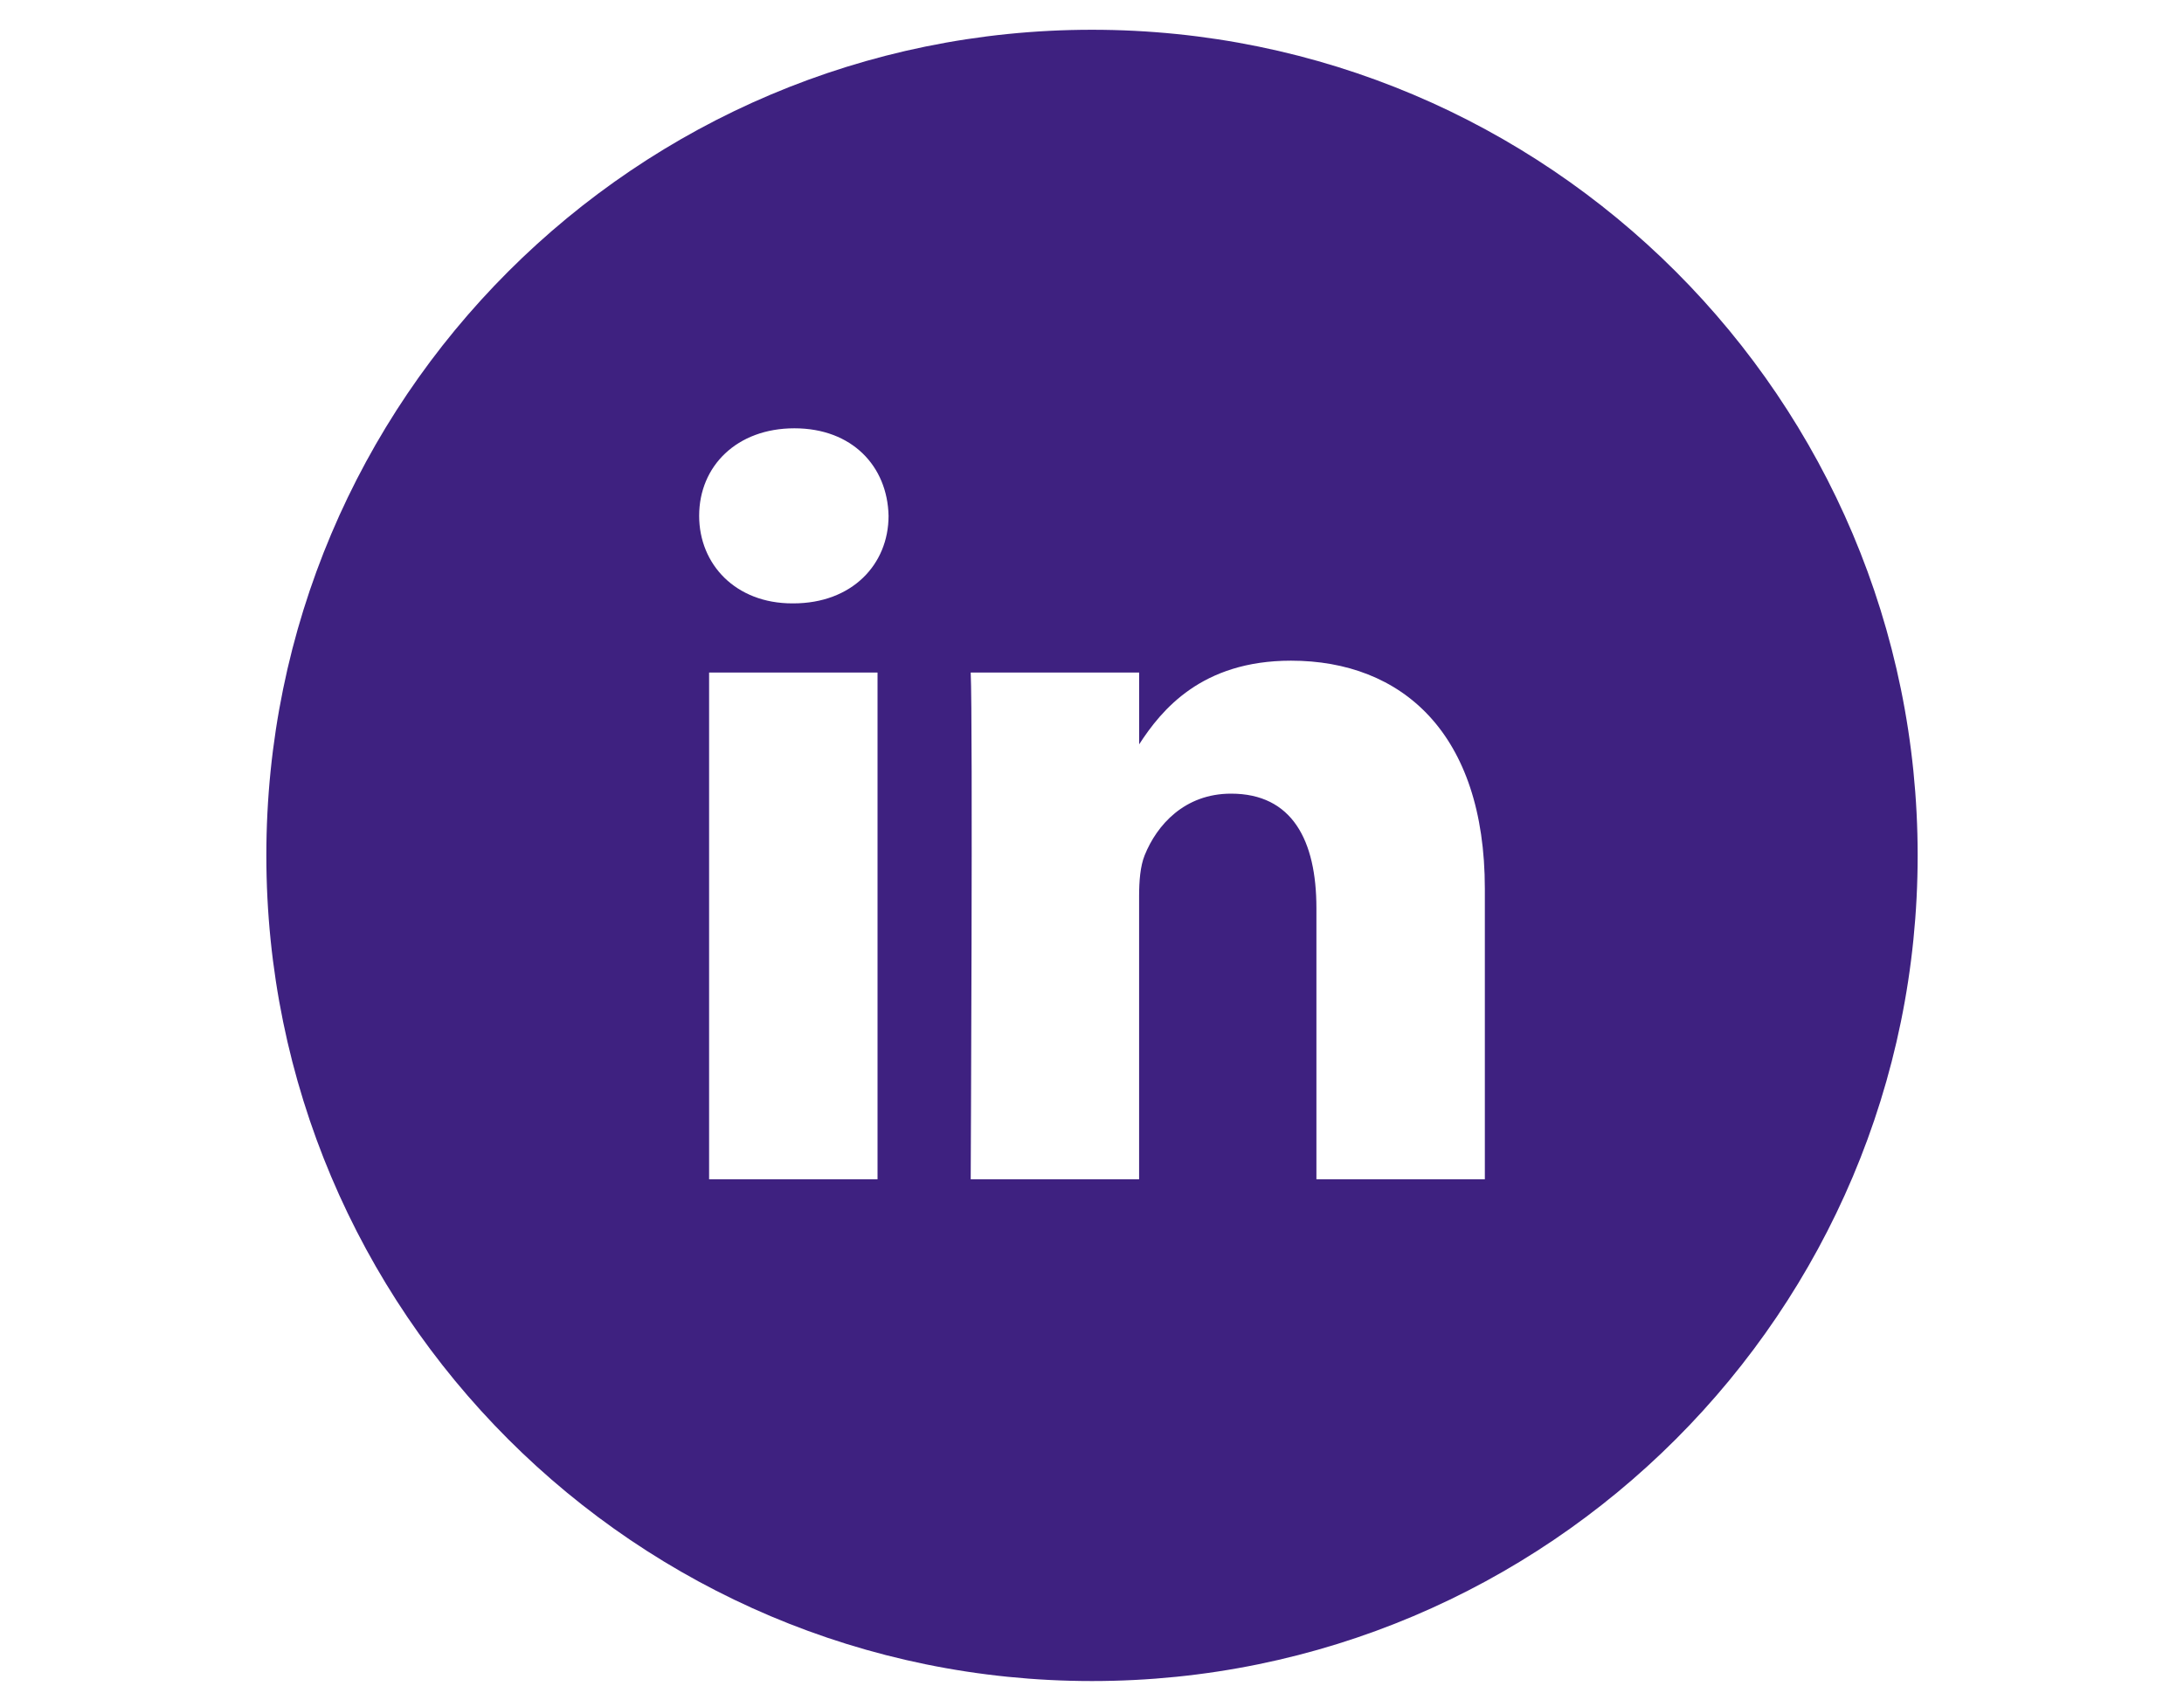 <svg width="40" height="31" viewBox="0 0 40 41" fill="none" xmlns="http://www.w3.org/2000/svg">
<g clip-path="url(#clip0_254_1519)">
<path d="M20 0.721C8.955 0.721 0 9.675 0 20.721C0 31.766 8.955 40.721 20 40.721C31.045 40.721 40 31.766 40 20.721C40 9.675 31.045 0.721 20 0.721ZM14.805 28.567H10.725V16.292H14.805V28.567ZM12.765 14.616H12.739C11.369 14.616 10.484 13.672 10.484 12.495C10.484 11.291 11.396 10.375 12.791 10.375C14.186 10.375 15.046 11.291 15.072 12.495C15.072 13.674 14.186 14.616 12.765 14.616ZM29.516 28.567H25.436V22C25.436 20.35 24.846 19.225 23.369 19.225C22.242 19.225 21.571 19.984 21.276 20.717C21.169 20.98 21.141 21.346 21.141 21.712V28.567H17.062C17.062 28.567 17.116 17.445 17.062 16.292H21.142V18.031C21.684 17.195 22.654 16.004 24.82 16.004C27.504 16.004 29.516 17.759 29.516 21.529V28.567Z" fill="#3E2180"/>
</g>
<defs>
<clipPath id="clip0_254_1519">
<rect width="40" height="40" fill="white" transform="translate(0 0.721)"/>
</clipPath>
</defs>
</svg>

